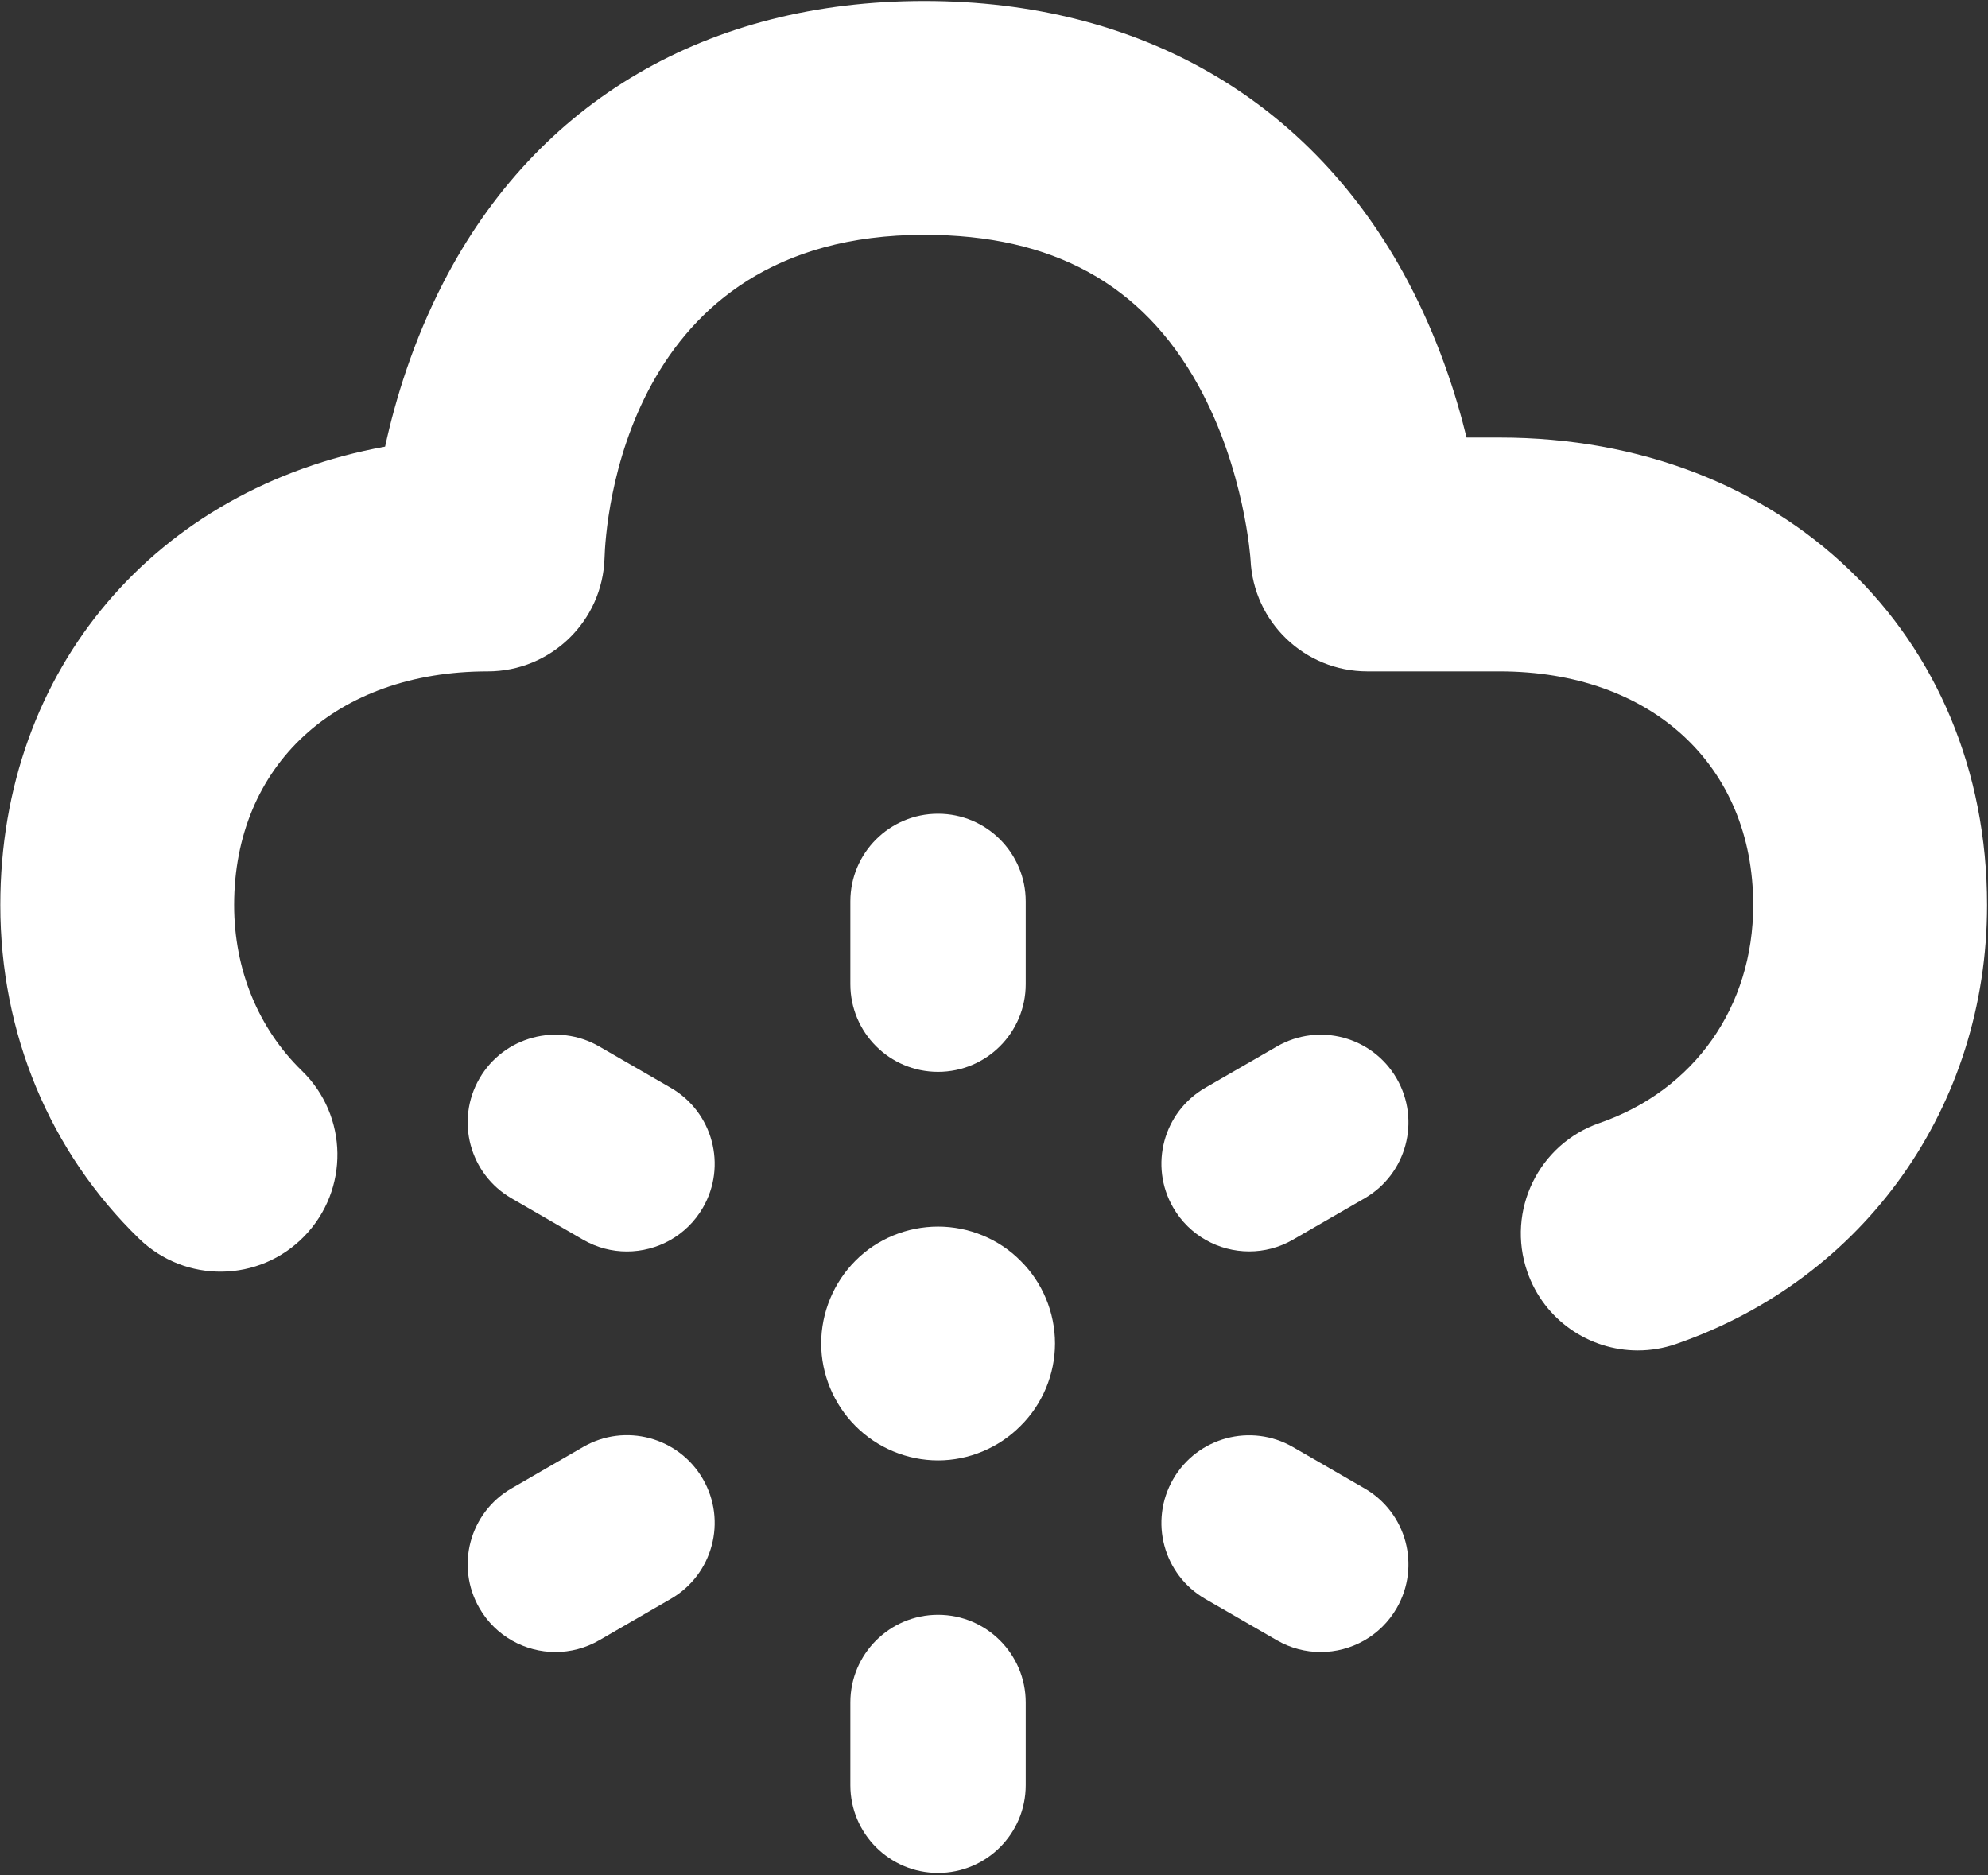 <?xml version="1.0" encoding="UTF-8" standalone="no"?>
<svg width="600px" height="566px" viewBox="0 0 600 566" version="1.1" xmlns="http://www.w3.org/2000/svg" xmlns:xlink="http://www.w3.org/1999/xlink" xmlns:sketch="http://www.bohemiancoding.com/sketch/ns">
    <rect x="0" y="0" width="600" height="566" fill="#333333" stroke="none"/>
    <!-- Generator: Sketch 3.5.2 (25235) - http://www.bohemiancoding.com/sketch -->
    <title>snow@2x</title>
    <desc>Created with Sketch.</desc>
    <defs></defs>
    <g id="Page-1" stroke="none" stroke-width="1" fill="none" fill-rule="evenodd" sketch:type="MSPage">
        <g id="snow" sketch:type="MSLayerGroup" transform="translate(2.285, 1.779)" fill="#FFFFFF">
            <path d="M450.328,130.286 L440.342,130.286 C436.99,116.515 431.521,99.94 422.638,83.161 C393.703,28.574 341.868,-1.48 276.678,-1.48 C211.311,-1.48 159.749,28.707 131.512,83.523 C122.364,101.281 117.036,118.809 113.94,133.029 C45.088,145.564 -2.195,199.913 -2.195,271.394 C-2.195,310.067 12.678,345.82 39.672,372.055 C53.645,385.632 75.981,385.332 89.566,371.341 C103.151,357.368 102.833,335.023 88.86,321.438 C75.654,308.612 68.377,290.836 68.377,271.394 C68.377,229.201 99.137,200.857 144.903,200.857 C163.975,200.857 179.598,185.702 180.171,166.639 C180.471,156.653 185.755,69.091 276.678,69.091 C315.413,69.091 342.451,83.938 359.335,114.478 C373.458,140.025 375.134,167.08 375.143,167.159 C375.999,186.011 391.524,200.857 410.394,200.857 L450.328,200.857 C496.103,200.857 526.854,229.201 526.854,271.394 C526.854,302.084 509.079,327.287 480.471,337.175 C462.061,343.545 452.295,363.64 458.665,382.059 C463.71,396.659 477.384,405.815 492.01,405.815 C495.838,405.815 499.72,405.198 503.548,403.874 C560.57,384.15 597.426,332.147 597.426,271.394 C597.426,189.636 535.561,130.286 450.328,130.286" id="Fill-228" sketch:type="MSShapeGroup"></path>
            <path d="M280.824,321.729 C295.45,321.729 307.288,309.882 307.288,295.265 L307.288,270.291 C307.288,255.674 295.45,243.827 280.824,243.827 C266.207,243.827 254.36,255.674 254.36,270.291 L254.36,295.265 C254.36,309.882 266.207,321.729 280.824,321.729" id="Fill-229" sketch:type="MSShapeGroup"></path>
            <path d="M280.842,368.43 C271.5,368.43 262.414,372.135 255.877,378.751 C249.358,385.279 245.556,394.365 245.556,403.716 C245.556,412.978 249.358,422.064 255.877,428.592 C262.414,435.208 271.5,439.002 280.842,439.002 C290.113,439.002 299.19,435.208 305.727,428.592 C312.343,422.064 316.127,412.978 316.127,403.716 C316.127,394.365 312.343,385.279 305.727,378.751 C299.19,372.135 290.113,368.43 280.842,368.43" id="Fill-230" sketch:type="MSShapeGroup"></path>
            <path d="M280.824,485.605 C266.207,485.605 254.36,497.461 254.36,512.07 L254.36,537.043 C254.36,551.66 266.207,563.508 280.824,563.508 C295.45,563.508 307.288,551.66 307.288,537.043 L307.288,512.07 C307.288,497.461 295.45,485.605 280.824,485.605" id="Fill-231" sketch:type="MSShapeGroup"></path>
            <path d="M383.091,314.072 L361.479,326.546 C348.82,333.85 344.48,350.028 351.784,362.687 C356.688,371.182 365.589,375.928 374.737,375.928 C379.227,375.928 383.77,374.79 387.943,372.382 L409.556,359.908 C422.214,352.604 426.554,336.417 419.25,323.758 C411.946,311.108 395.776,306.75 383.091,314.072" id="Fill-232" sketch:type="MSShapeGroup"></path>
            <path d="M173.696,434.961 L152.084,447.461 C139.425,454.774 135.102,470.962 142.424,483.62 C147.329,492.098 156.212,496.835 165.36,496.835 C169.85,496.835 174.411,495.688 178.583,493.28 L200.196,480.78 C212.846,473.458 217.177,457.271 209.855,444.621 C202.533,431.962 186.346,427.631 173.696,434.961" id="Fill-233" sketch:type="MSShapeGroup"></path>
            <path d="M409.556,447.452 L387.943,434.979 C375.275,427.666 359.106,432.006 351.784,444.665 C344.48,457.324 348.82,473.511 361.479,480.815 L383.091,493.289 C387.264,495.697 391.816,496.835 396.297,496.835 C405.445,496.835 414.346,492.089 419.25,483.594 C426.554,470.935 422.214,454.757 409.556,447.452" id="Fill-234" sketch:type="MSShapeGroup"></path>
            <path d="M152.092,359.9 L173.705,372.391 C177.877,374.799 182.421,375.946 186.919,375.946 C196.059,375.946 204.959,371.209 209.864,362.722 C217.177,350.064 212.837,333.876 200.187,326.563 L178.574,314.072 C165.933,306.768 149.728,311.082 142.415,323.749 C135.102,336.399 139.434,352.587 152.092,359.9" id="Fill-235" sketch:type="MSShapeGroup"></path>
        </g>
    </g>
</svg>